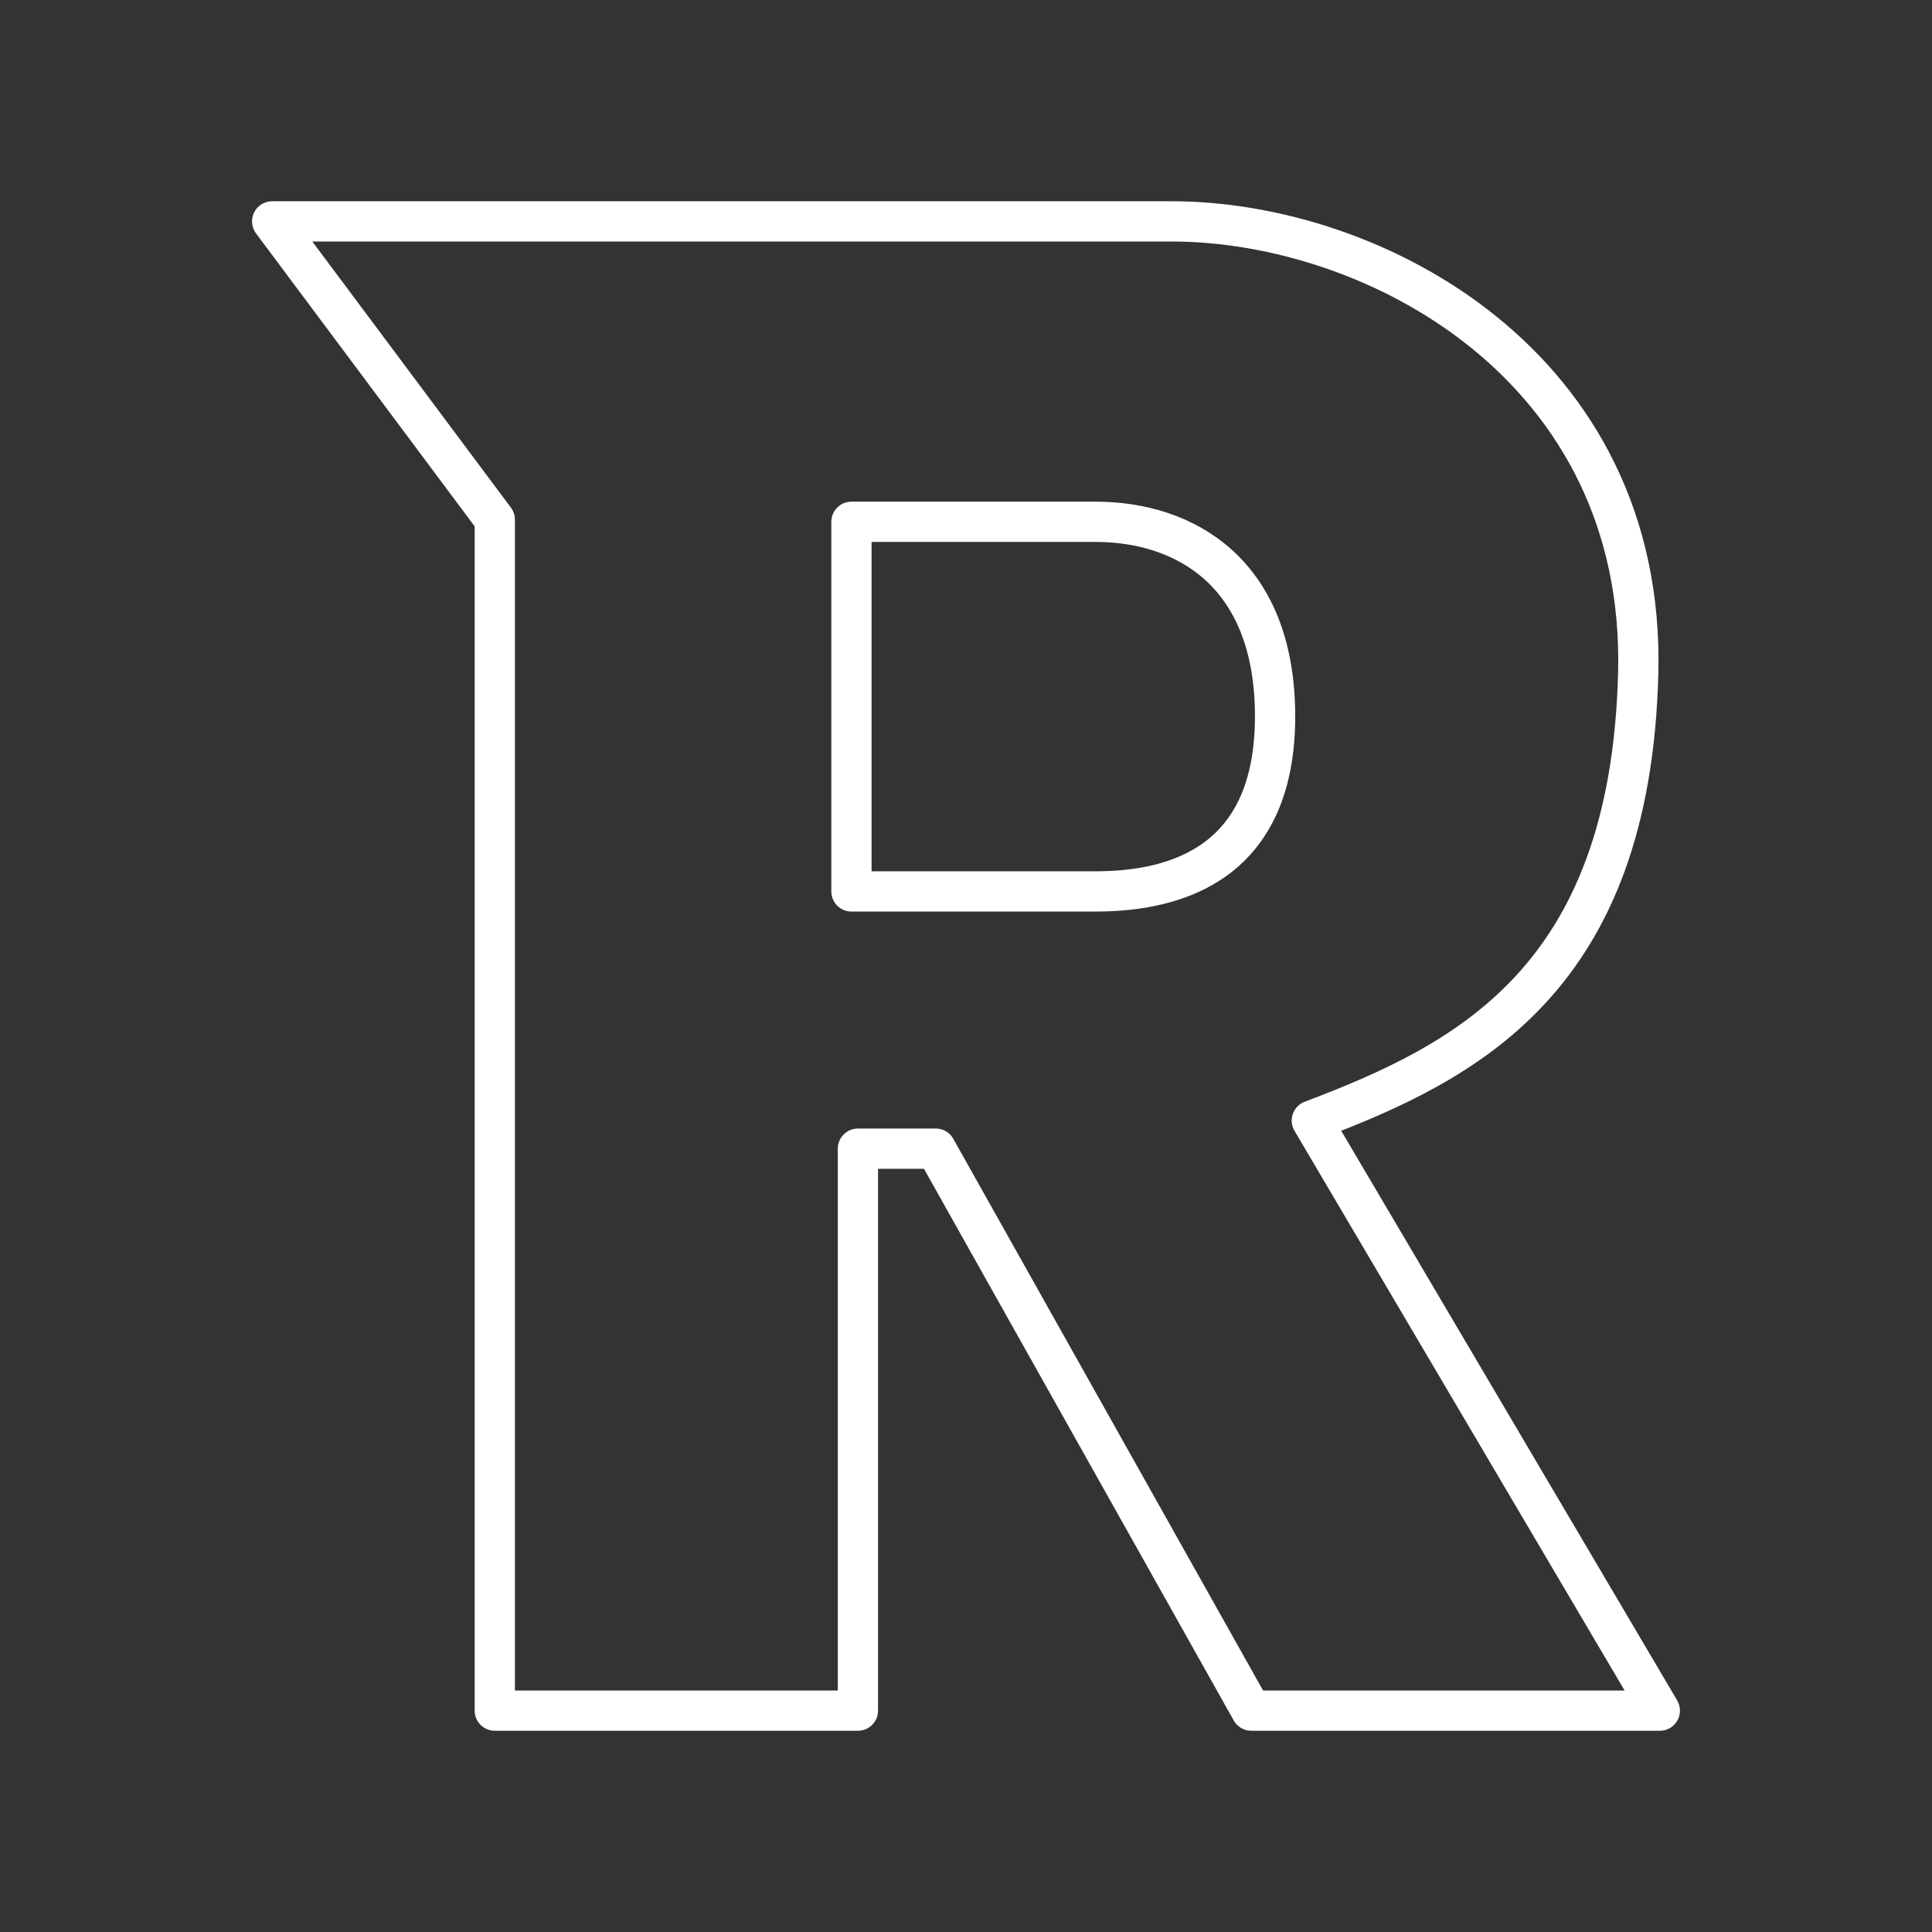 <svg xmlns="http://www.w3.org/2000/svg" viewBox="0 0 48 48">
    <rect x="0" y="0" width="48" height="48" fill="#333333" stroke="none"/>
    <defs>
        <style>
            .a{
            fill:none;
            stroke:#fff;
            stroke-linecap:round;
            stroke-linejoin:round;
            }
            </style>
        </defs><path
     class="a"
     d="m 21.154,12.964 v 9.183 h 6.068 c 2.076,0 4.457,-0.757 4.457,-4.35 0,-3.593 -2.266,-4.833 -4.457,-4.833 z M 6.762,5.5 12.293,12.911 v 29.589 h 9.022 v -13.962 h 1.933 l 7.84,13.962 H 41.238 L 32.592,27.84 C 36.438,26.384 40.51,24.351 40.701,16.724 40.892,9.096 34.143,5.5 29.102,5.5 Z" /></svg>
